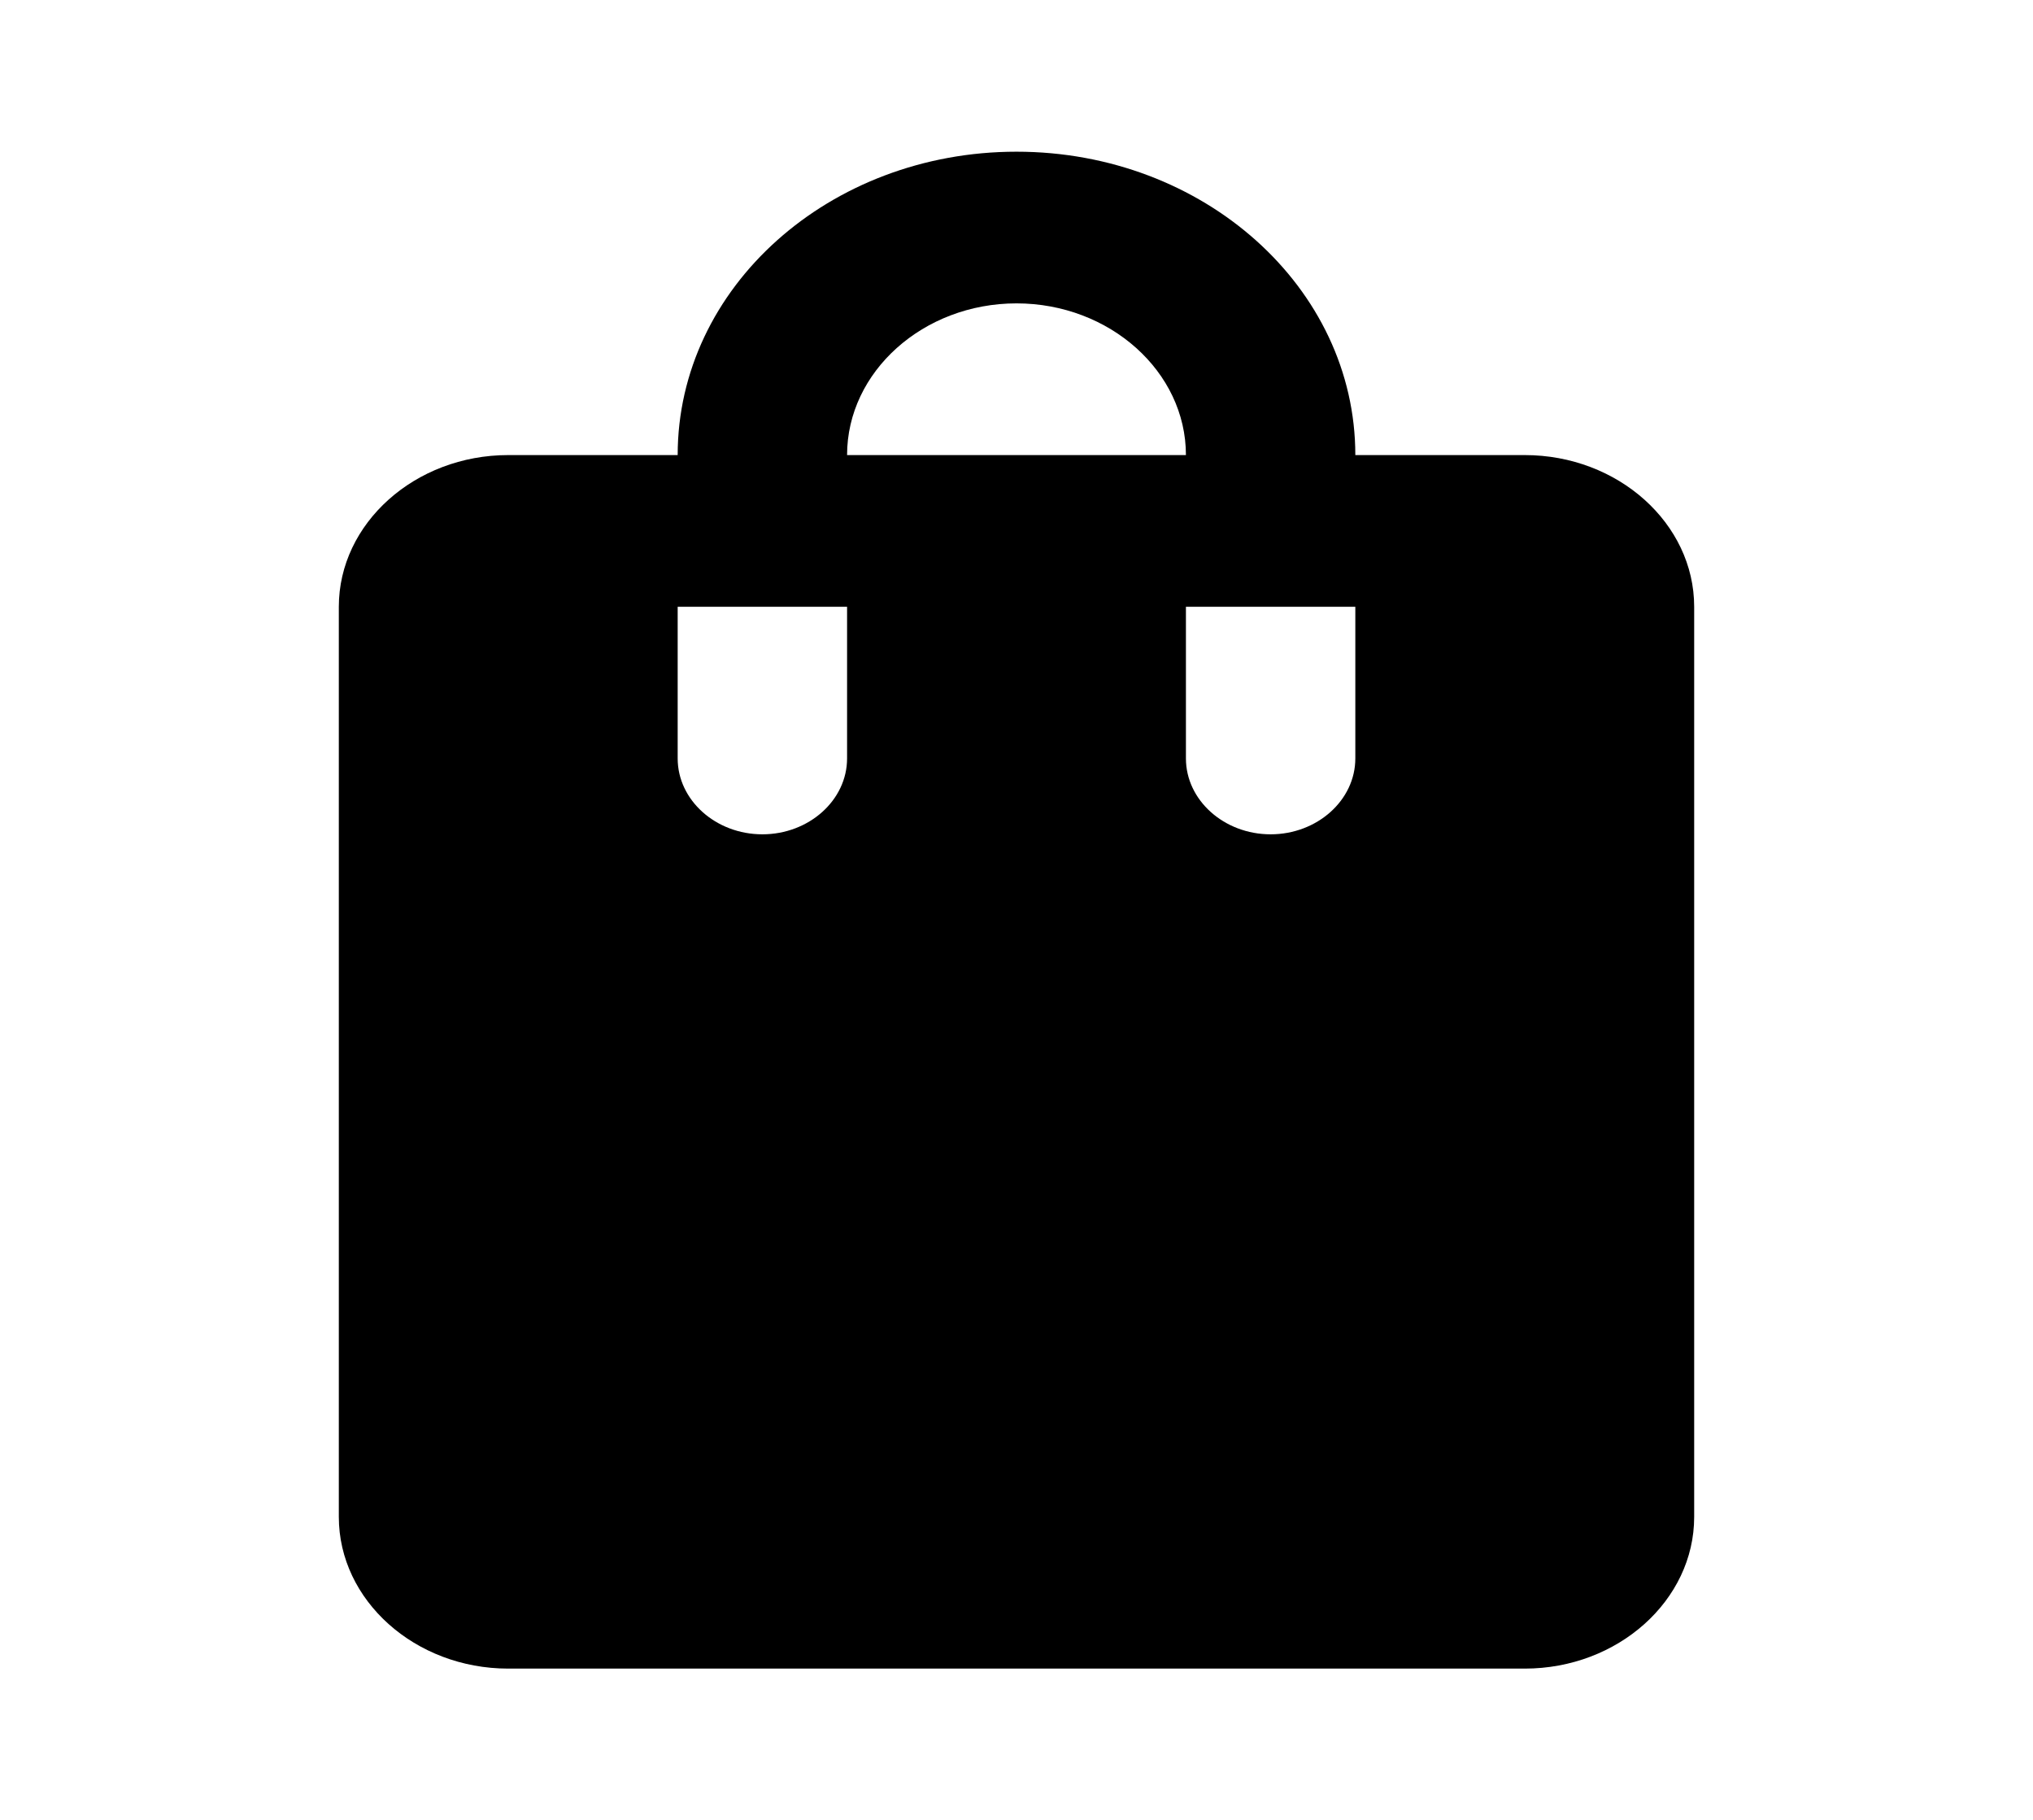 <svg width="86" height="77" viewBox="0 0 86 77" fill="none" xmlns="http://www.w3.org/2000/svg">
<g clip-path="url(#clip0_18_321)">
<path d="M64.5 19.25H57.333C57.333 12.16 50.919 6.417 43 6.417C35.081 6.417 28.667 12.16 28.667 19.25H21.5C17.558 19.25 14.333 22.137 14.333 25.667V64.167C14.333 67.696 17.558 70.583 21.5 70.583H64.5C68.442 70.583 71.667 67.696 71.667 64.167V25.667C71.667 22.137 68.442 19.25 64.5 19.25ZM35.833 32.083C35.833 33.848 34.221 35.292 32.25 35.292C30.279 35.292 28.667 33.848 28.667 32.083V25.667H35.833V32.083ZM43 12.833C46.942 12.833 50.167 15.721 50.167 19.25H35.833C35.833 15.721 39.058 12.833 43 12.833ZM57.333 32.083C57.333 33.848 55.721 35.292 53.75 35.292C51.779 35.292 50.167 33.848 50.167 32.083V25.667H57.333V32.083Z" fill="black"/>
</g>
<defs>
<clipPath id="clip0_18_321">
<rect width="86" height="77" fill="white"/>
</clipPath>
</defs>
</svg>
